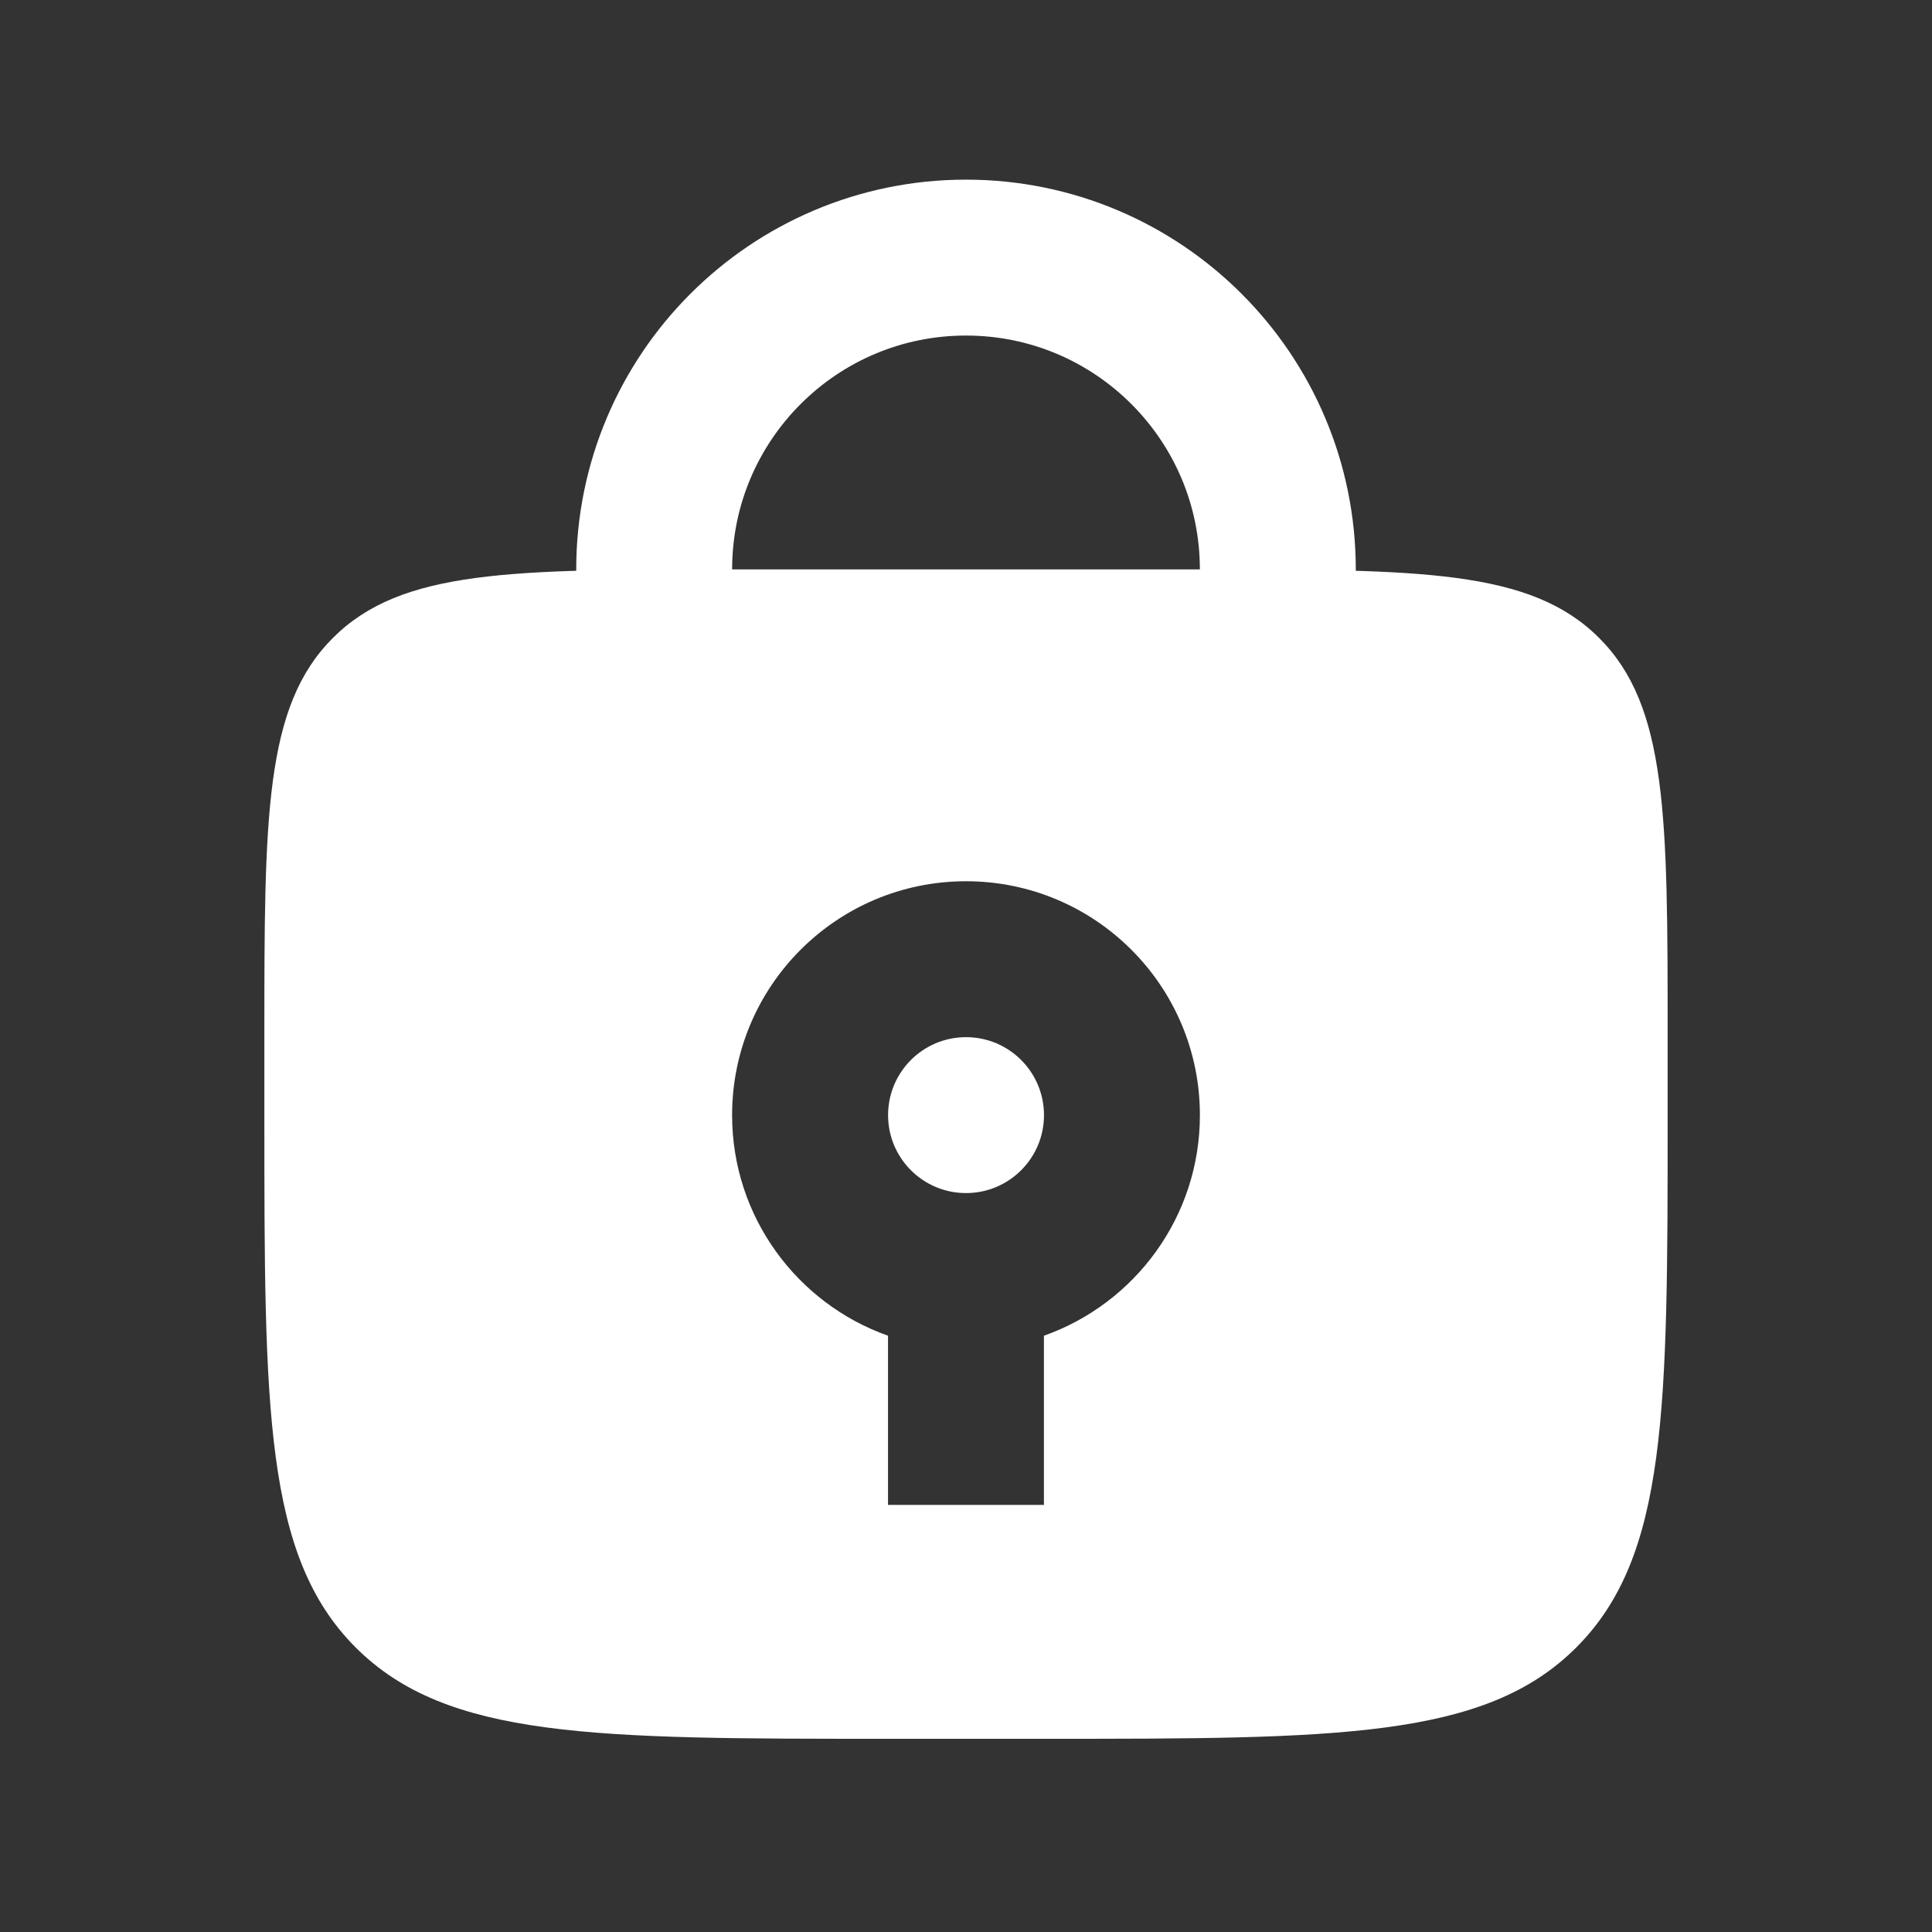 <svg width="30" height="30" viewBox="0 0 30 30" fill="none" xmlns="http://www.w3.org/2000/svg">
<rect x="0" y="0" width="30" height="30" fill="#333333" stroke="none"/>
<path d="M19.842 10.053V8.842C19.842 6.168 17.674 4 15 4V4C12.326 4 10.158 6.168 10.158 8.842V10.053" stroke="white" stroke-width="2.421" stroke-linecap="round"/>
<path fill-rule="evenodd" clip-rule="evenodd" d="M5.169 9.906C4.105 10.969 4.105 12.681 4.105 16.105V17.316C4.105 21.881 4.105 24.164 5.523 25.582C6.941 27 9.224 27 13.789 27H16.21C20.775 27 23.058 27 24.476 25.582C25.895 24.164 25.895 21.881 25.895 17.316V16.105C25.895 12.681 25.895 10.969 24.831 9.906C23.767 8.842 22.055 8.842 18.631 8.842H11.368C7.944 8.842 6.232 8.842 5.169 9.906ZM15 18.526C15.669 18.526 16.211 17.984 16.211 17.316C16.211 16.647 15.669 16.105 15 16.105C14.332 16.105 13.79 16.647 13.79 17.316C13.79 17.984 14.332 18.526 15 18.526ZM18.632 17.316C18.632 18.897 17.621 20.242 16.21 20.741V23.368H13.789V20.741C12.379 20.242 11.368 18.897 11.368 17.316C11.368 15.31 12.994 13.684 15 13.684C17.006 13.684 18.632 15.31 18.632 17.316Z" fill="white"/>
</svg>
